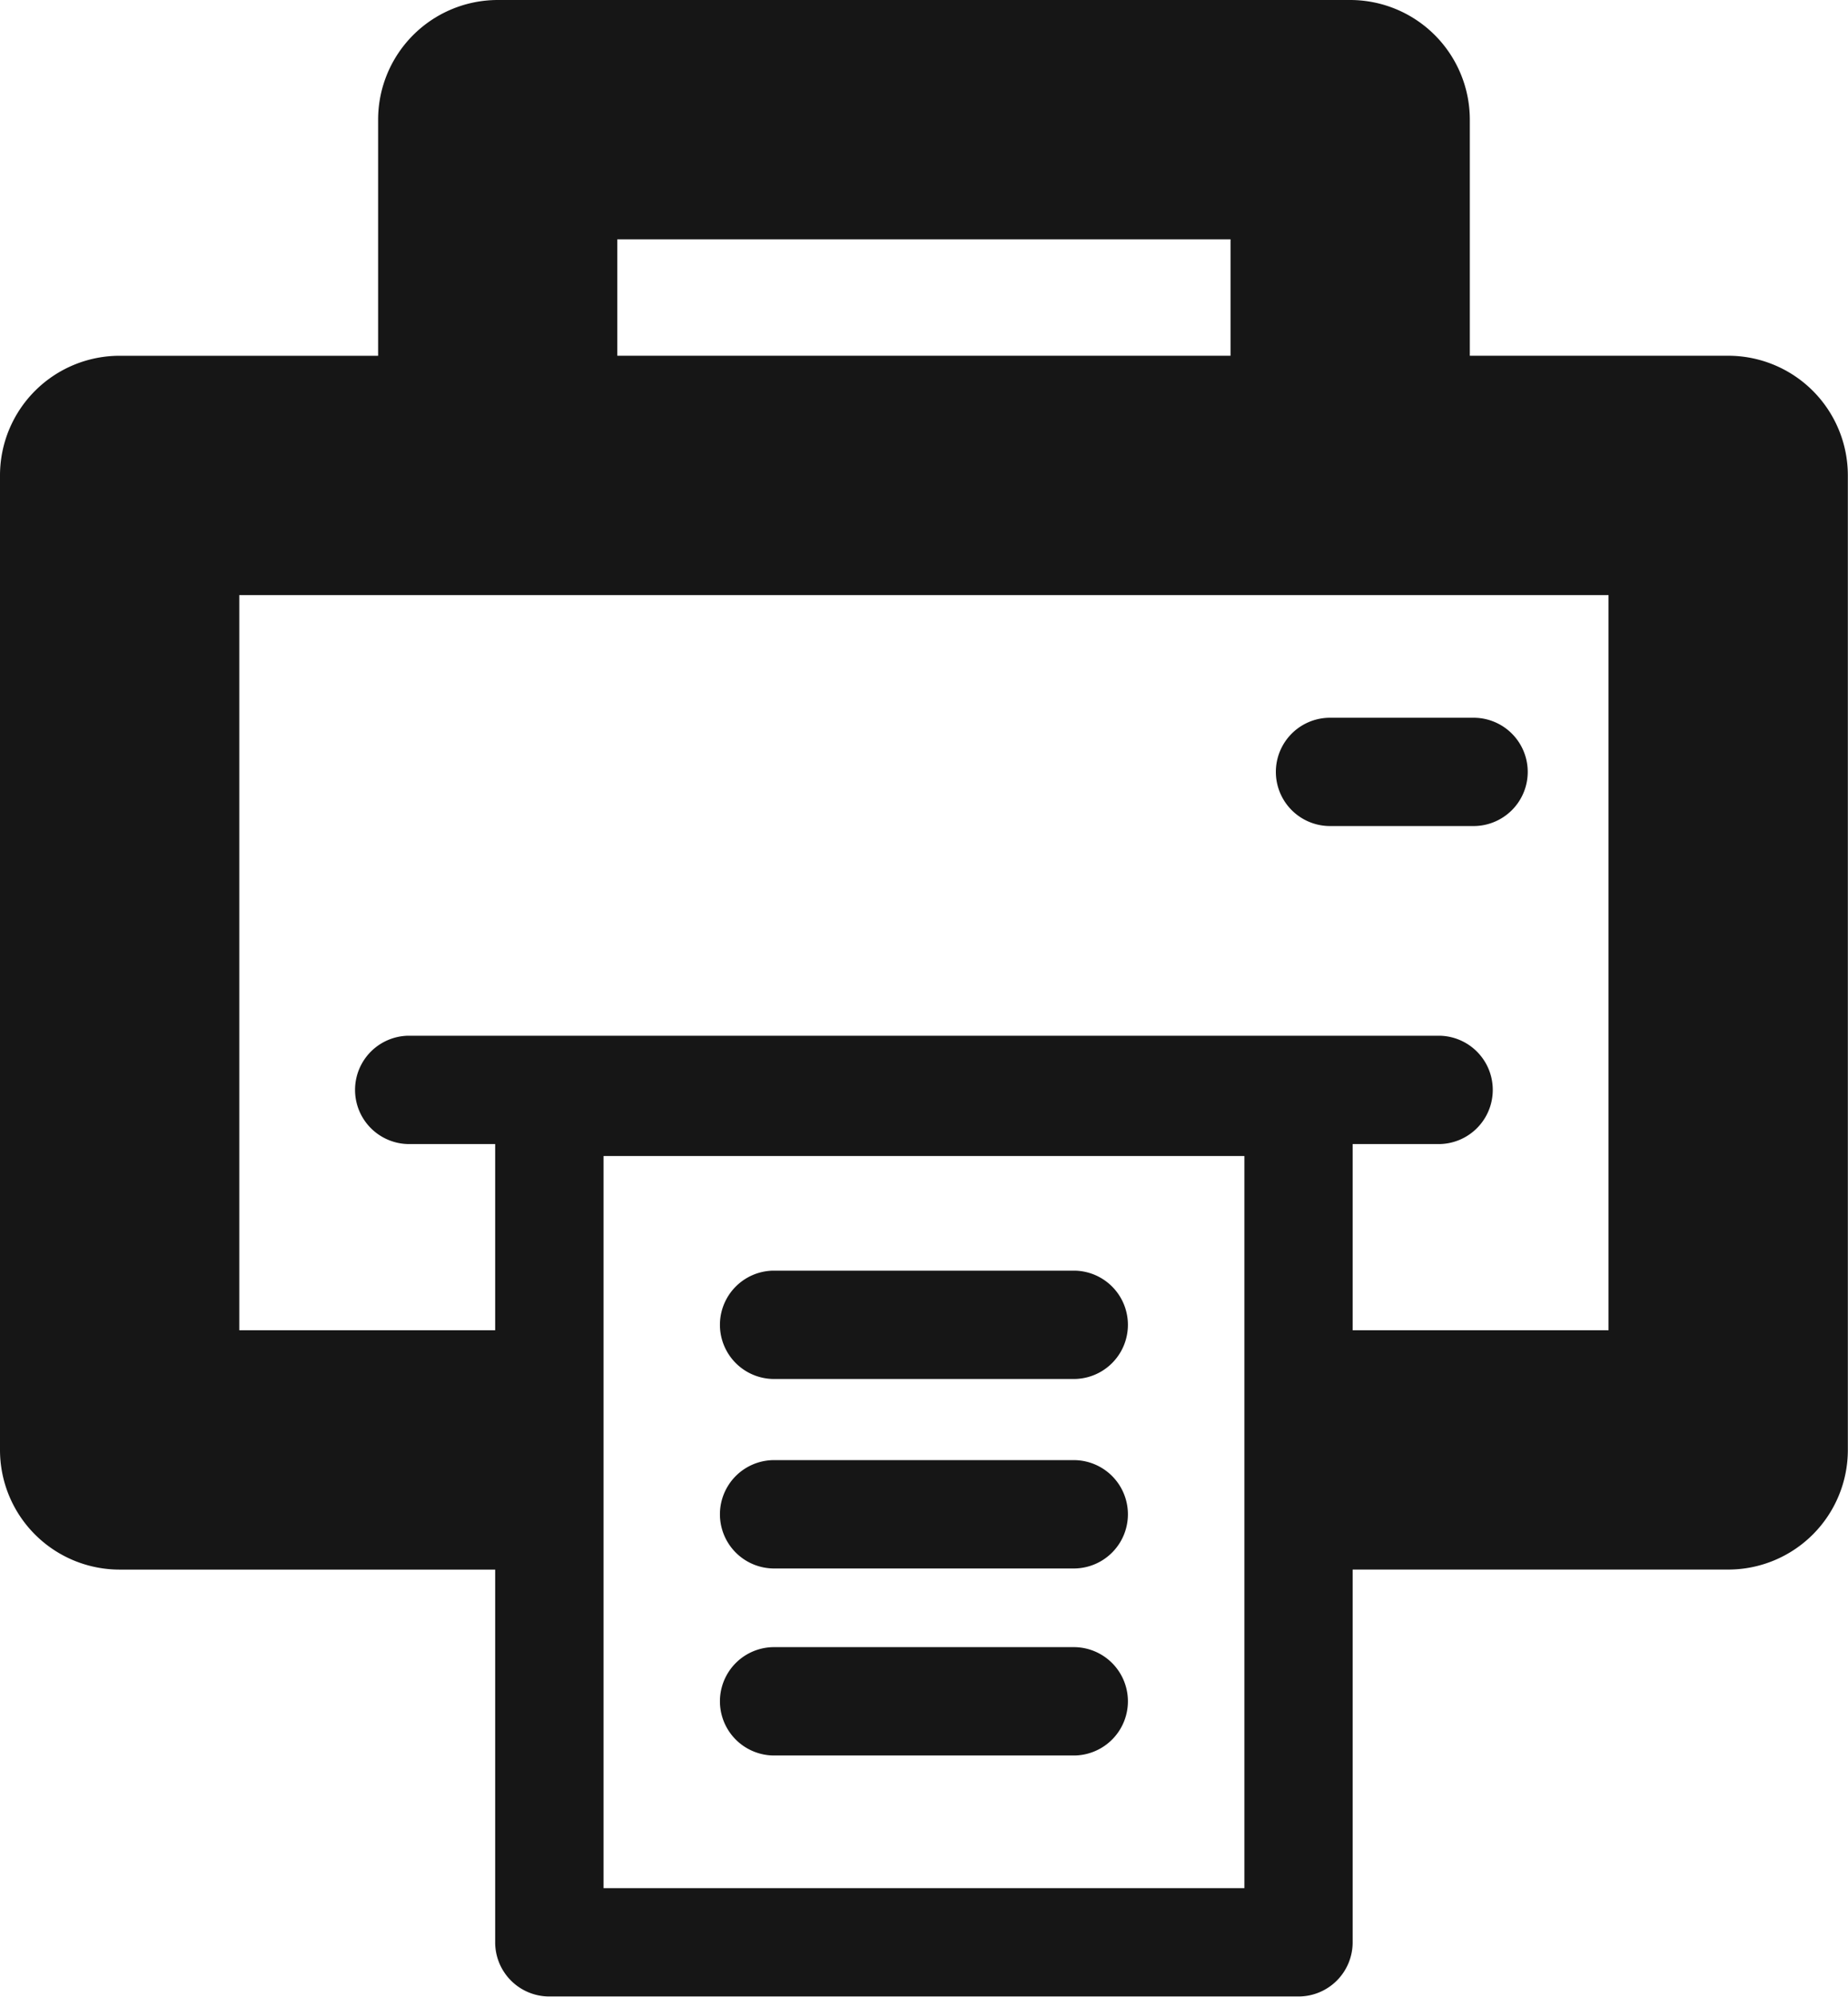 <svg xmlns="http://www.w3.org/2000/svg" width="62" height="67" viewBox="0 0 62 67">
<defs>
    <style>
      .cls-1 {
        fill: #161616;
        fill-rule: evenodd;
      }
    </style>
  </defs>
  <path id="print" class="cls-1" d="M308.98,434.937h-8.668v-7.922A4.016,4.016,0,0,0,296.3,423H267.7a4.016,4.016,0,0,0-4.014,4.016v7.922h-8.668A4.015,4.015,0,0,0,251,438.953v32.7a4.014,4.014,0,0,0,4.013,4.015h12.6v12.507a1.816,1.816,0,0,0,1.816,1.817h25.136a1.816,1.816,0,0,0,1.816-1.817V475.667h12.6a4.015,4.015,0,0,0,4.014-4.015v-32.7A4.016,4.016,0,0,0,308.98,434.937Zm-37.27-3.906h20.574v3.906H271.71v-3.906Zm21.039,55.326h-21.5V461.791h21.5v24.566Zm12.217-18.721h-8.585v-6.247h2.926a1.818,1.818,0,0,0,0-3.635h-34.62a1.818,1.818,0,0,0,0,3.635h2.926v6.247h-8.585V442.969h45.938v24.667Zm-28.037,7.994h10.137a1.818,1.818,0,0,0,0-3.635H276.929A1.818,1.818,0,0,0,276.929,475.63Zm0,6.275h10.137a1.818,1.818,0,0,0,0-3.635H276.929A1.818,1.818,0,0,0,276.929,481.905Zm18.693-31.187h4.816a1.817,1.817,0,0,0,0-3.634h-4.816A1.817,1.817,0,0,0,295.622,450.718Zm-18.693,18.554h10.137a1.818,1.818,0,0,0,0-3.635H276.929A1.818,1.818,0,0,0,276.929,469.272Z" transform="translate(-251 -423)"/>
</svg>

